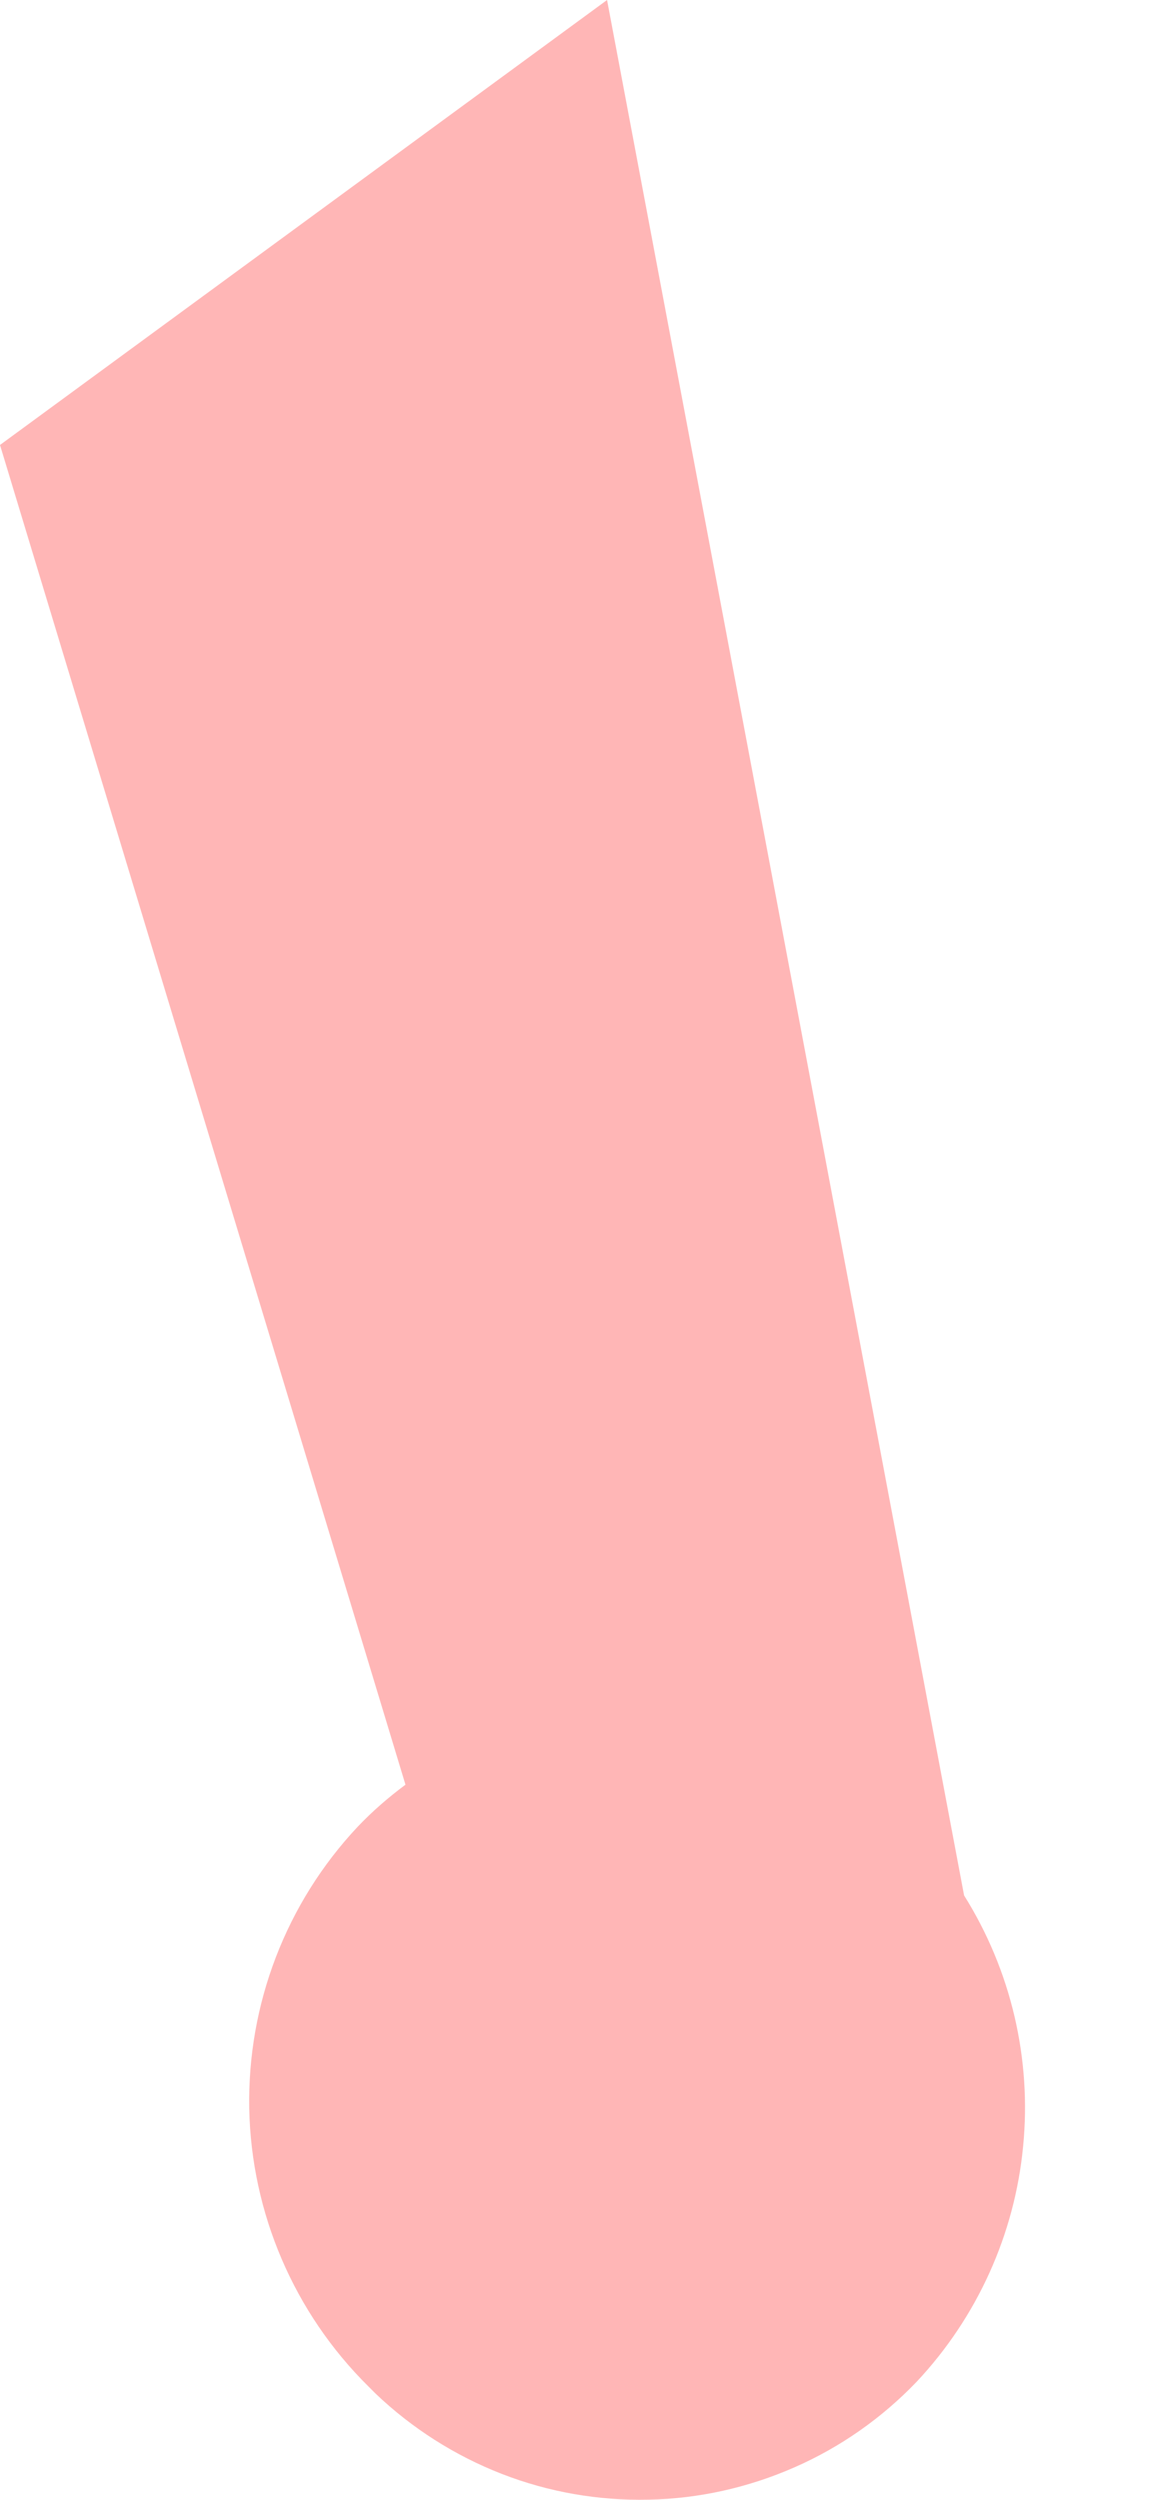 <svg width="6" height="13" viewBox="0 0 6 13" fill="none" xmlns="http://www.w3.org/2000/svg">
<path d="M1.916 12.409C1.53 12.027 1.308 11.509 1.297 10.966C1.287 10.422 1.489 9.896 1.861 9.5C1.937 9.42 2.021 9.347 2.11 9.281L0 2.314L3.159 0L5.017 9.857C5.261 10.246 5.369 10.705 5.324 11.163C5.28 11.62 5.085 12.05 4.771 12.385C4.59 12.574 4.374 12.726 4.134 12.831C3.895 12.936 3.637 12.994 3.376 12.999C3.115 13.005 2.855 12.96 2.611 12.865C2.367 12.77 2.144 12.628 1.955 12.448C1.942 12.435 1.929 12.422 1.916 12.409Z" fill="#FFB6B6"/>
</svg>
